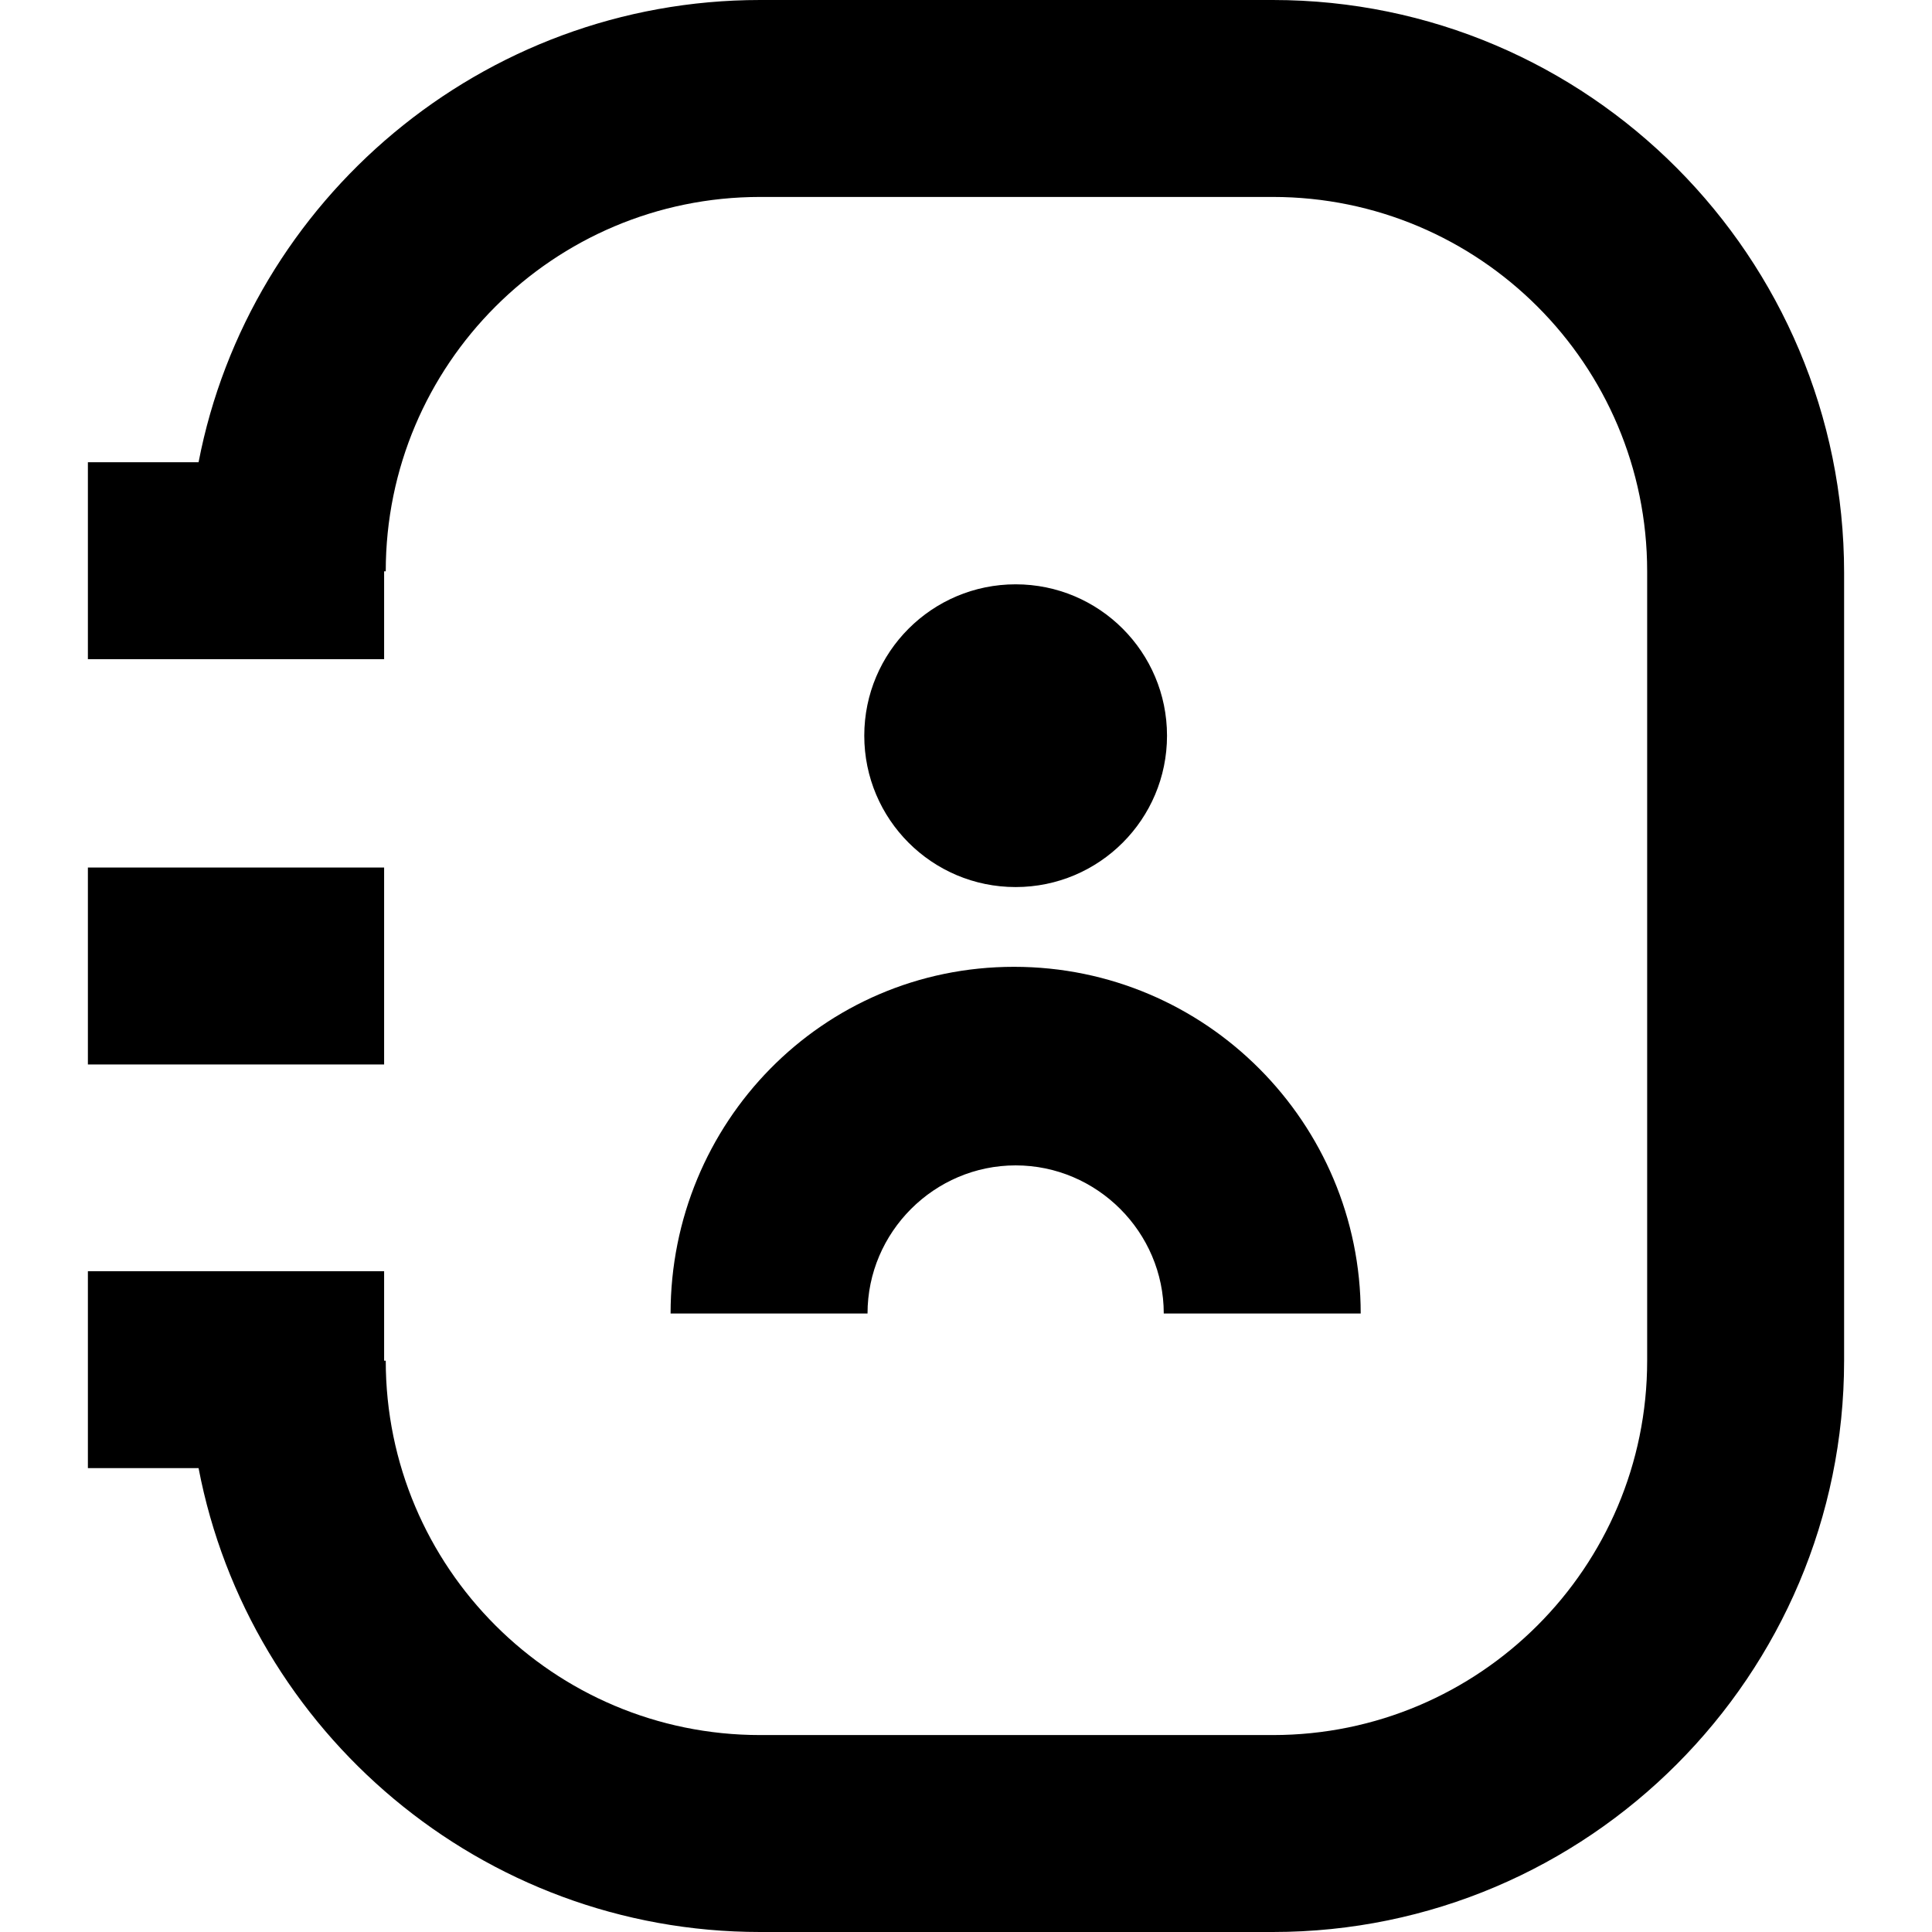 <?xml version="1.0" encoding="utf-8"?>
<svg version="1.1" xmlns="http://www.w3.org/2000/svg" xmlns:xlink="http://www.w3.org/1999/xlink" viewBox="0 0 118.7 118.7" style="enable-background:new 0 0 118.7 118.7;">
 <circle fill="#000" cx="62.4" cy="45.2" r="9.3"/>
 <path fill="#000" d="M78.2,0H46.7C29.6,0,15.3,12.3,12.2,28.4H5.4v12.1h18.2v-5.4h0.1c0-12.7,10.3-23,23-23h31.5c12.7,0,23,10.3,23,23v48.5	c0,12.7-10.3,23-23,23H46.7c-12.7,0-23-10.3-23-23h-0.1v-5.5H5.4v12.1h6.8c3.1,16.2,17.4,28.5,34.5,28.5h31.5	c19.4,0,35.1-15.8,35.1-35.1V35.2C113.3,15.8,97.6,0,78.2,0z"/>
 <rect fill="#000" x="5.4" y="53.3" width="18.2" height="12.1"/>
	<path fill="#000" d="M41.2,80.7h12.1c0-5,4.1-9.1,9.1-9.1s9.1,4.1,9.1,9.1h12.1c0-11.7-9.5-21.3-21.3-21.3S41.2,69,41.2,80.7z"/>
</svg>
